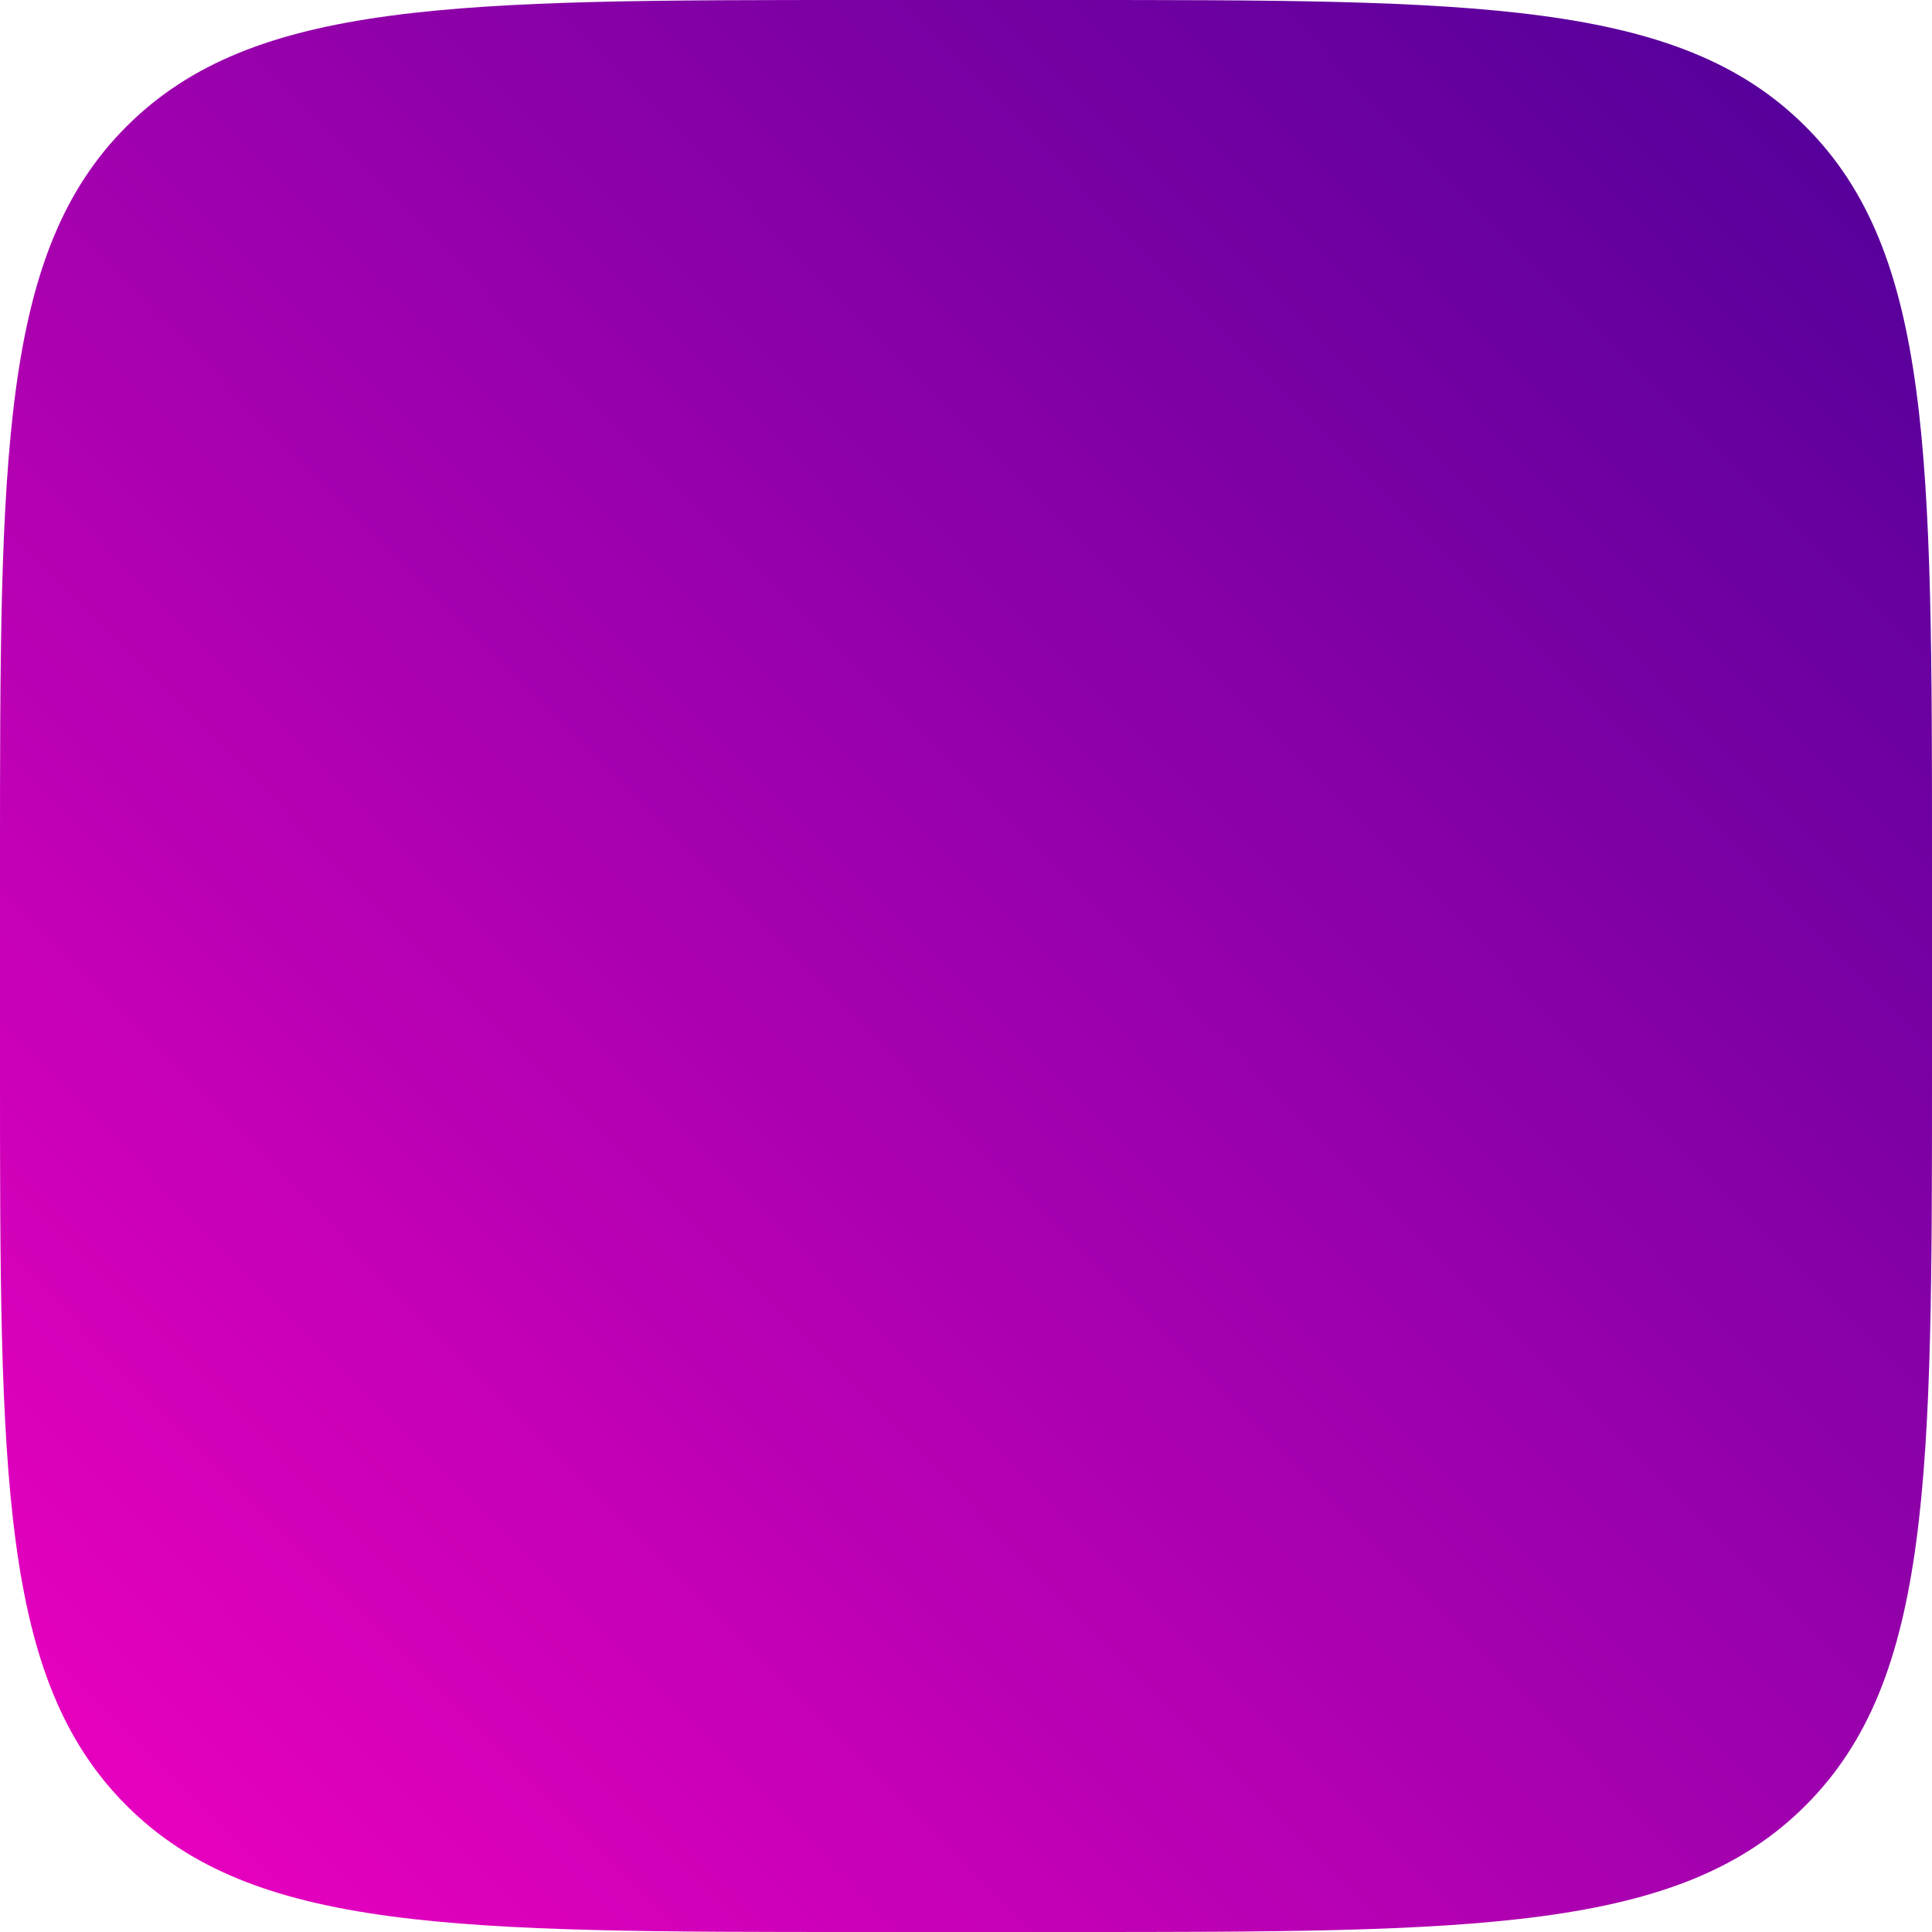 <svg width="30" height="30" viewBox="0 0 30 30" fill="none" xmlns="http://www.w3.org/2000/svg">
<path d="M0 13.412C0 7.089 0 3.928 1.964 1.964C3.928 0 7.089 0 13.412 0H16.588C22.911 0 26.072 0 28.036 1.964C30 3.928 30 7.089 30 13.412V16.588C30 22.911 30 26.072 28.036 28.036C26.072 30 22.911 30 16.588 30H13.412C7.089 30 3.928 30 1.964 28.036C0 26.072 0 22.911 0 16.588V13.412Z" fill="url(#paint0_linear_7_2527)"/>
<defs>
<linearGradient id="paint0_linear_7_2527" x1="1.471" y1="27.941" x2="27.941" y2="1.765" gradientUnits="userSpaceOnUse">
<stop stop-color="#E700BF"/>
<stop offset="1" stop-color="#57009B"/>
</linearGradient>
</defs>
</svg>

